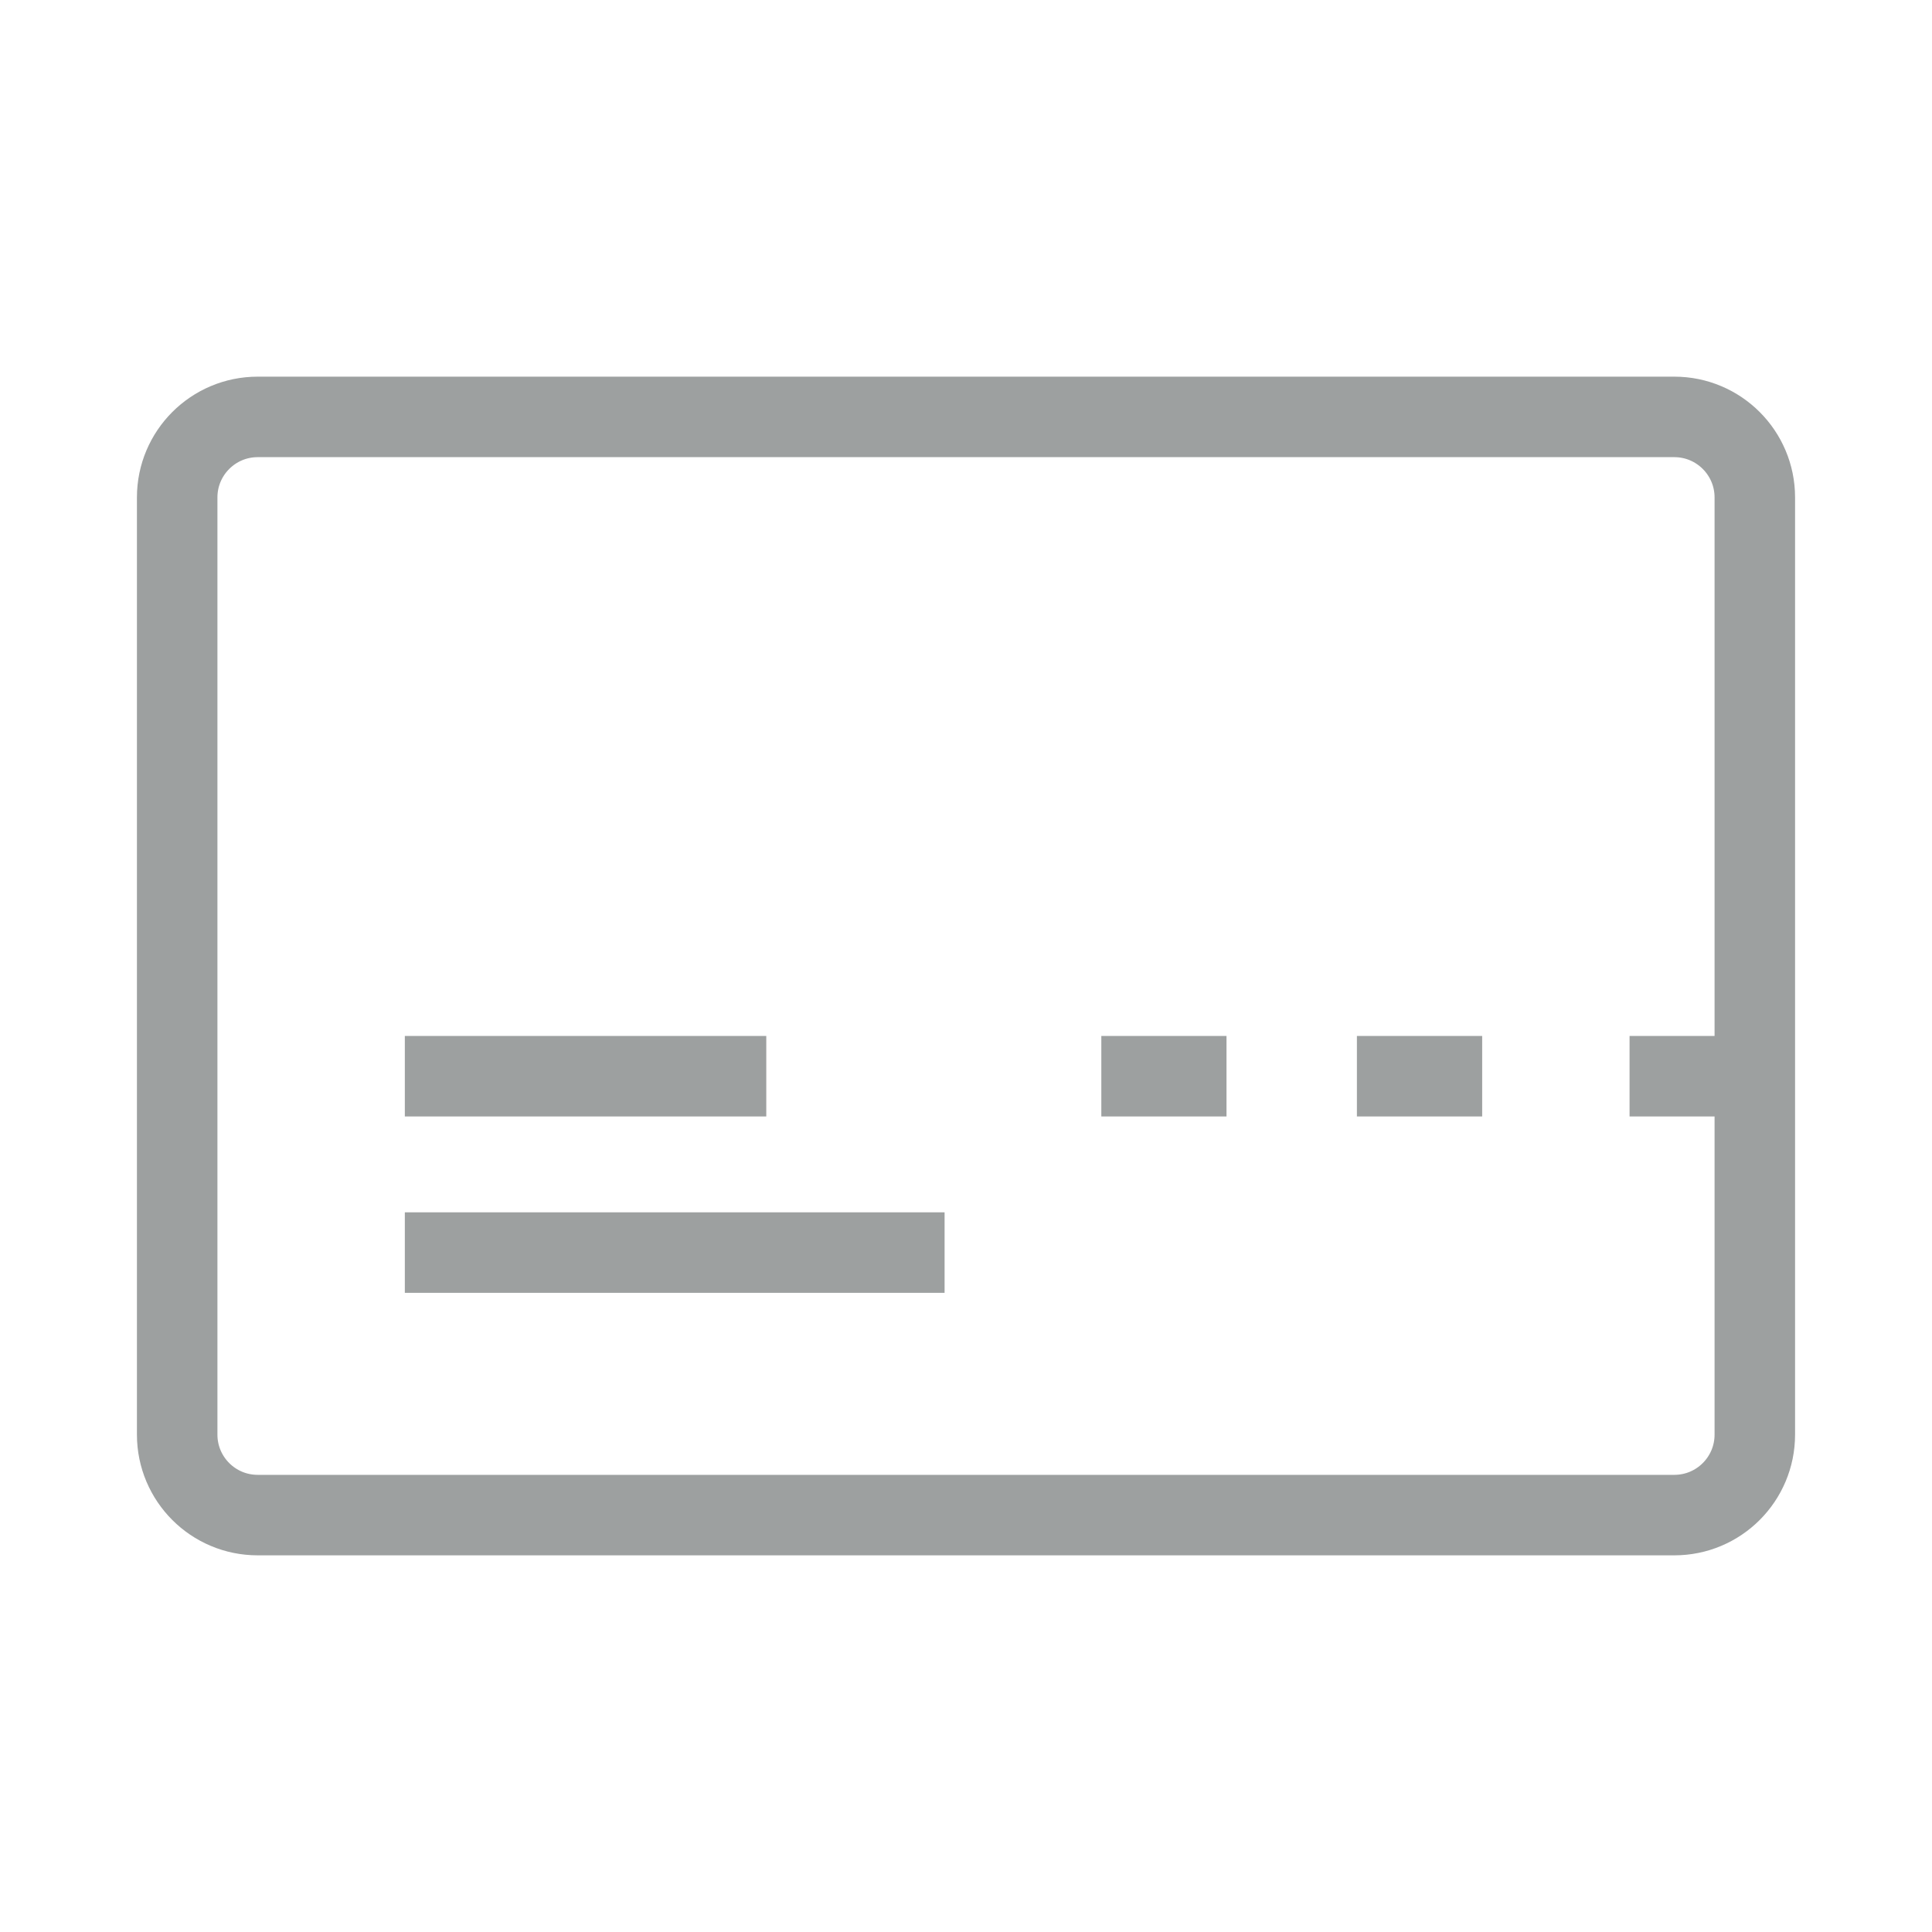 <?xml version="1.0" encoding="utf-8"?>
<!-- Generator: Adobe Illustrator 16.0.0, SVG Export Plug-In . SVG Version: 6.00 Build 0)  -->
<!DOCTYPE svg PUBLIC "-//W3C//DTD SVG 1.1//EN" "http://www.w3.org/Graphics/SVG/1.1/DTD/svg11.dtd">
<svg version="1.1" id="Layer_1" xmlns="http://www.w3.org/2000/svg" xmlns:xlink="http://www.w3.org/1999/xlink" x="0px" y="0px"
	 width="24px" height="24px" viewBox="0 0 24 24" enable-background="new 0 0 24 24" xml:space="preserve">
<path fill="none" stroke="#9DA0A0" stroke-miterlimit="10" d="M21.799,17.821c0,0.553-0.448,1-1,1H3.201c-0.552,0-1-0.447-1-1V6.179
	c0-0.552,0.448-1,1-1h17.598c0.552,0,1,0.448,1,1V17.821z"/>
<line fill="none" stroke="#9DA0A0" stroke-miterlimit="10" x1="5.029" y1="13.369" x2="9.519" y2="13.369"/>
<line fill="none" stroke="#9DA0A0" stroke-miterlimit="10" x1="5.029" y1="15.56" x2="11.734" y2="15.56"/>
<line fill="none" stroke="#9DA0A0" stroke-miterlimit="10" x1="16.856" y1="13.369" x2="18.412" y2="13.369"/>
<line fill="none" stroke="#9DA0A0" stroke-miterlimit="10" x1="20.243" y1="13.369" x2="21.799" y2="13.369"/>
<line fill="none" stroke="#9DA0A0" stroke-miterlimit="10" x1="13.681" y1="13.369" x2="15.236" y2="13.369"/>
</svg>
